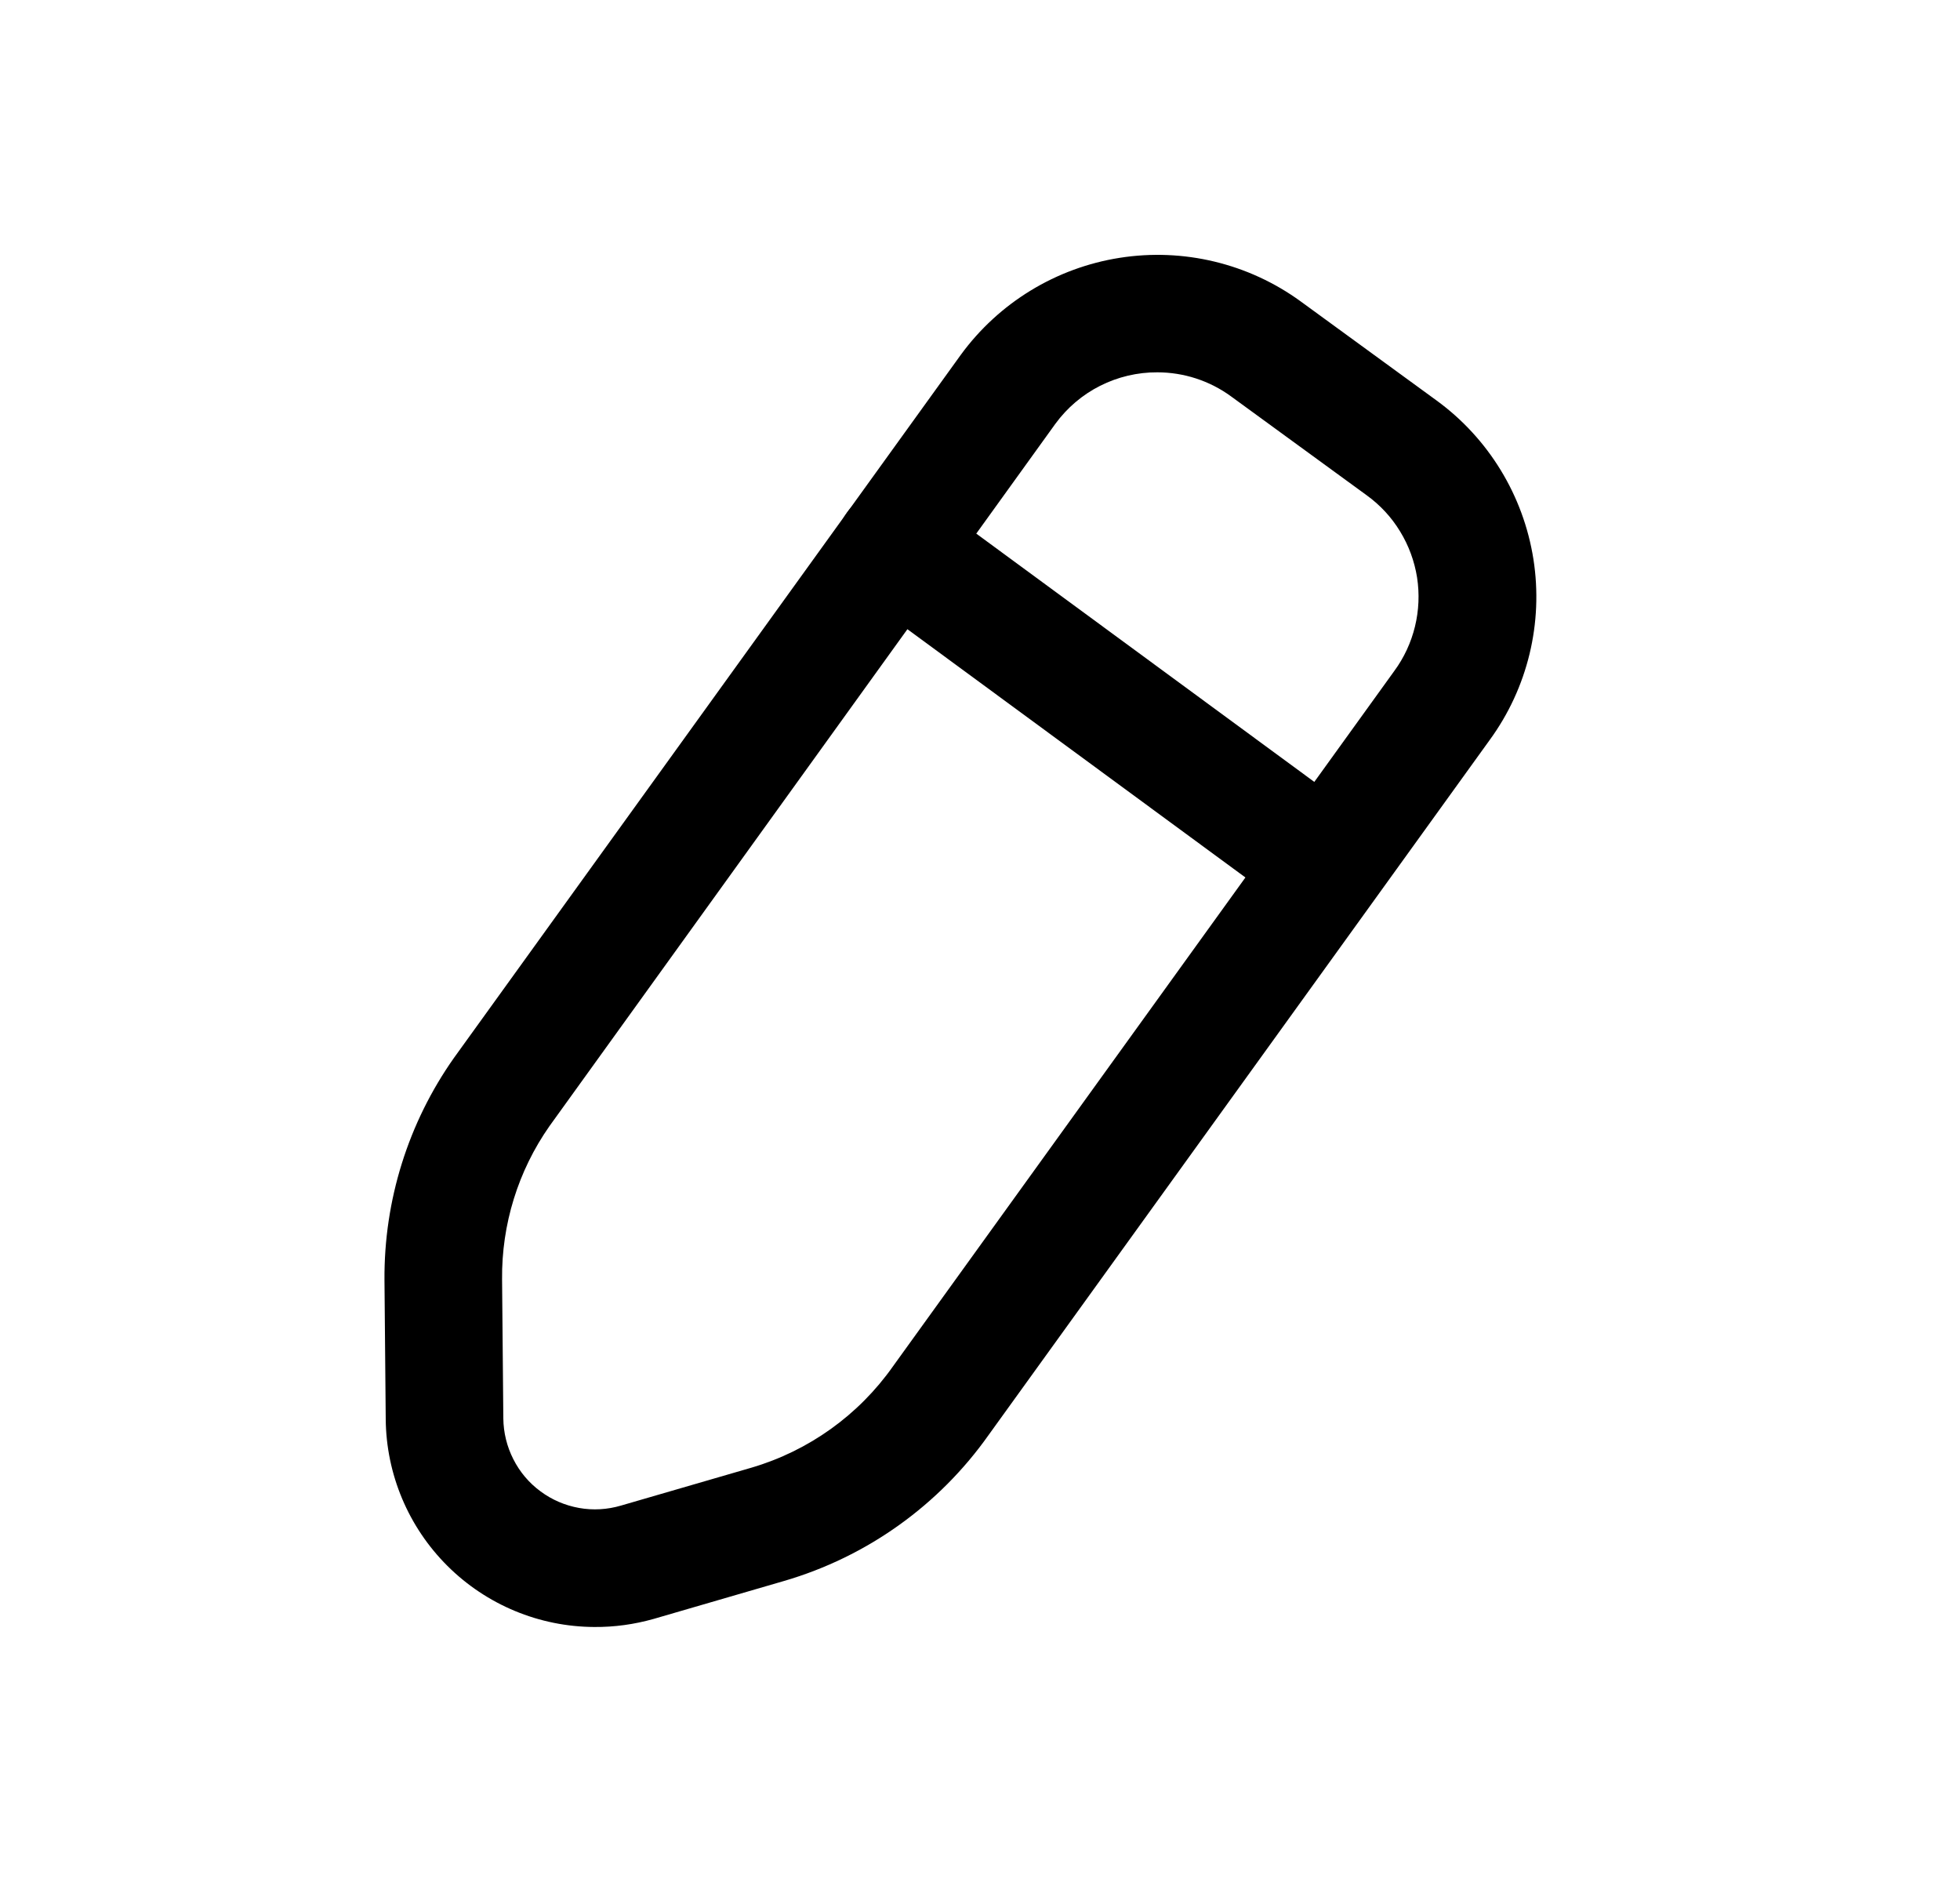 <svg width="25" height="24" viewBox="0 0 25 24" fill="none" xmlns="http://www.w3.org/2000/svg">
<path d="M16.91 11.762C16.751 11.763 16.596 11.712 16.467 11.617L10.967 7.578C10.807 7.46 10.7 7.283 10.671 7.086C10.641 6.889 10.691 6.688 10.809 6.528C10.927 6.368 11.104 6.261 11.301 6.231C11.498 6.201 11.699 6.251 11.859 6.369L17.359 10.408C17.487 10.502 17.581 10.633 17.629 10.784C17.677 10.935 17.677 11.096 17.627 11.247C17.578 11.397 17.482 11.527 17.354 11.62C17.226 11.713 17.072 11.762 16.914 11.762H16.91Z" fill="black"/>
<path d="M7.581 20.748C6.878 20.745 6.205 20.465 5.707 19.969C5.209 19.473 4.926 18.801 4.92 18.098L4.904 16.322C4.897 15.309 5.206 14.319 5.79 13.491L12.255 4.525C12.74 3.861 13.469 3.416 14.281 3.288C15.093 3.16 15.923 3.359 16.588 3.842L18.322 5.106C18.987 5.59 19.431 6.319 19.559 7.131C19.686 7.943 19.486 8.773 19.001 9.437L12.611 18.298C11.977 19.196 11.057 19.853 10.001 20.161L8.334 20.646C8.089 20.715 7.836 20.75 7.581 20.748ZM14.761 4.748C14.508 4.747 14.258 4.806 14.032 4.92C13.806 5.034 13.611 5.2 13.461 5.405L7.009 14.36C6.608 14.932 6.397 15.615 6.404 16.314L6.42 18.089C6.422 18.27 6.466 18.448 6.548 18.609C6.63 18.771 6.748 18.911 6.894 19.018C7.039 19.126 7.207 19.198 7.386 19.23C7.564 19.262 7.747 19.251 7.92 19.2L9.586 18.716C10.316 18.501 10.952 18.046 11.39 17.424L17.784 8.557C17.909 8.387 17.998 8.195 18.048 7.99C18.098 7.785 18.107 7.573 18.075 7.365C18.042 7.157 17.969 6.958 17.859 6.778C17.75 6.598 17.606 6.442 17.435 6.318L15.701 5.054C15.428 4.855 15.099 4.748 14.761 4.748Z" fill="black"/>
</svg>